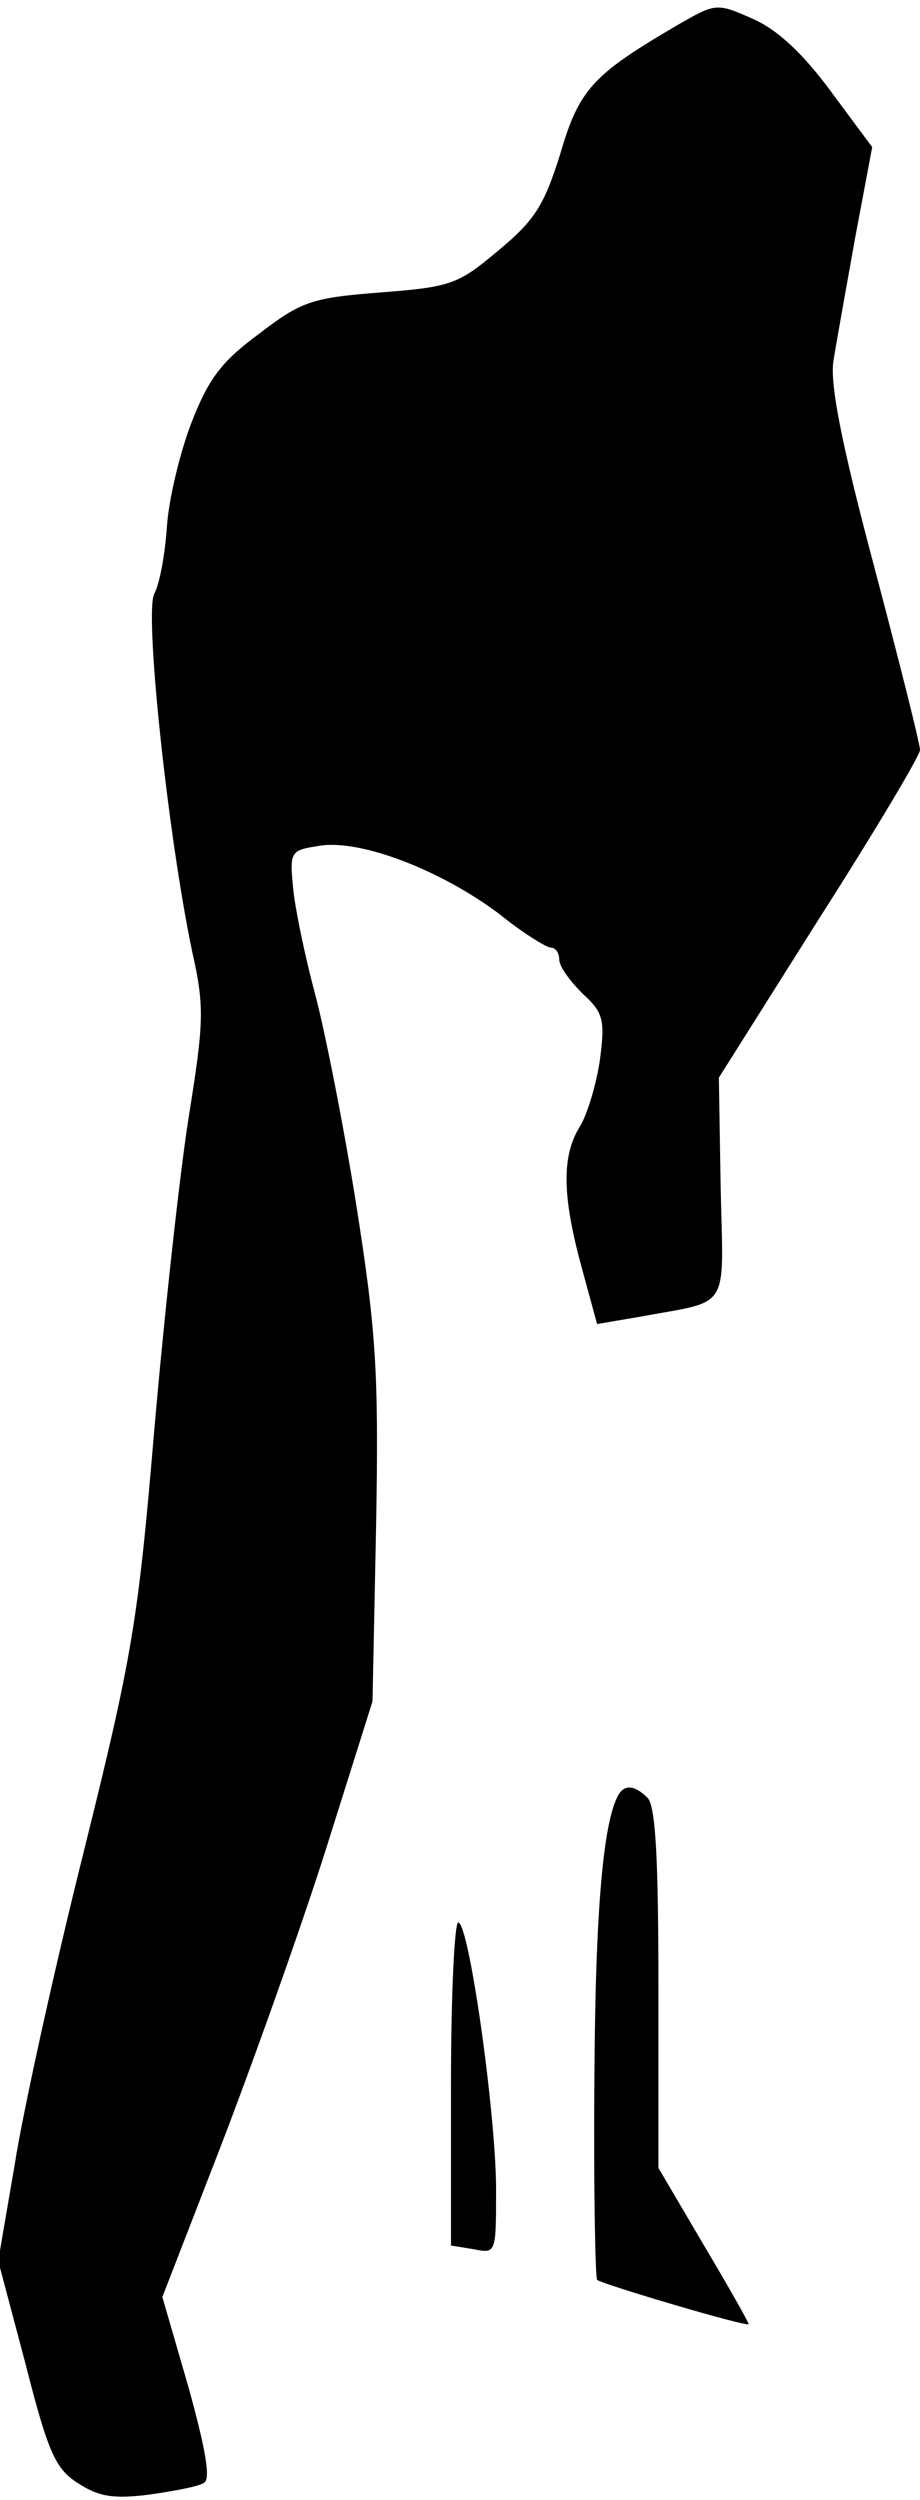 <?xml version="1.0" standalone="no"?>
<!DOCTYPE svg PUBLIC "-//W3C//DTD SVG 20010904//EN"
 "http://www.w3.org/TR/2001/REC-SVG-20010904/DTD/svg10.dtd">
<svg version="1.0" xmlns="http://www.w3.org/2000/svg"
 width="102pt" height="277pt" viewBox="0 0 102 277"
 preserveAspectRatio="xMidYMid meet">
<g transform="translate(0,277) scale(0.1,-0.1)"
fill="#000000" stroke="none">
<path fill="#000000" stroke="none" d="M749 2741 c-92 -54 -107 -70 -128 -142
-18 -57 -28 -73 -69 -107 -44 -37 -52 -40 -130 -46 -77 -6 -88 -10 -135 -46
-42 -31 -56 -50 -75 -99 -13 -34 -25 -85 -27 -115 -2 -30 -8 -63 -14 -74 -11
-21 15 -267 42 -396 14 -62 13 -79 -4 -185 -10 -64 -27 -219 -38 -346 -18
-212 -24 -249 -79 -470 -33 -132 -67 -287 -76 -345 l-18 -105 30 -113 c25 -98
33 -117 58 -133 23 -15 39 -18 79 -13 28 4 55 9 61 13 8 4 2 37 -17 106 l-29
100 64 165 c35 91 88 239 117 330 l52 165 4 195 c3 171 0 215 -22 355 -14 88
-35 194 -46 235 -11 41 -22 94 -24 116 -4 41 -3 42 30 47 45 7 134 -27 199
-76 26 -21 52 -37 57 -37 5 0 9 -6 9 -13 0 -8 12 -24 26 -38 23 -21 25 -29 19
-74 -4 -27 -14 -60 -22 -73 -20 -32 -20 -75 1 -153 l18 -66 47 8 c102 19 93 4
90 143 l-2 122 111 176 c62 97 112 181 112 187 0 7 -23 98 -51 204 -36 135
-49 202 -45 227 3 19 14 80 24 136 l19 101 -46 62 c-31 42 -59 68 -86 80 -41
18 -41 18 -86 -8z"/>
<path fill="#000000" stroke="none" d="M686 782 c-17 -29 -26 -126 -27 -316
-1 -119 1 -219 3 -222 6 -5 168 -53 168 -49 0 2 -22 41 -50 88 l-50 85 0 199
c0 141 -3 202 -12 211 -14 14 -25 15 -32 4z"/>
<path fill="#000000" stroke="none" d="M500 461 l0 -179 25 -4 c25 -5 25 -5
25 66 0 83 -30 296 -42 296 -4 0 -8 -80 -8 -179z"/>
</g>
</svg>
